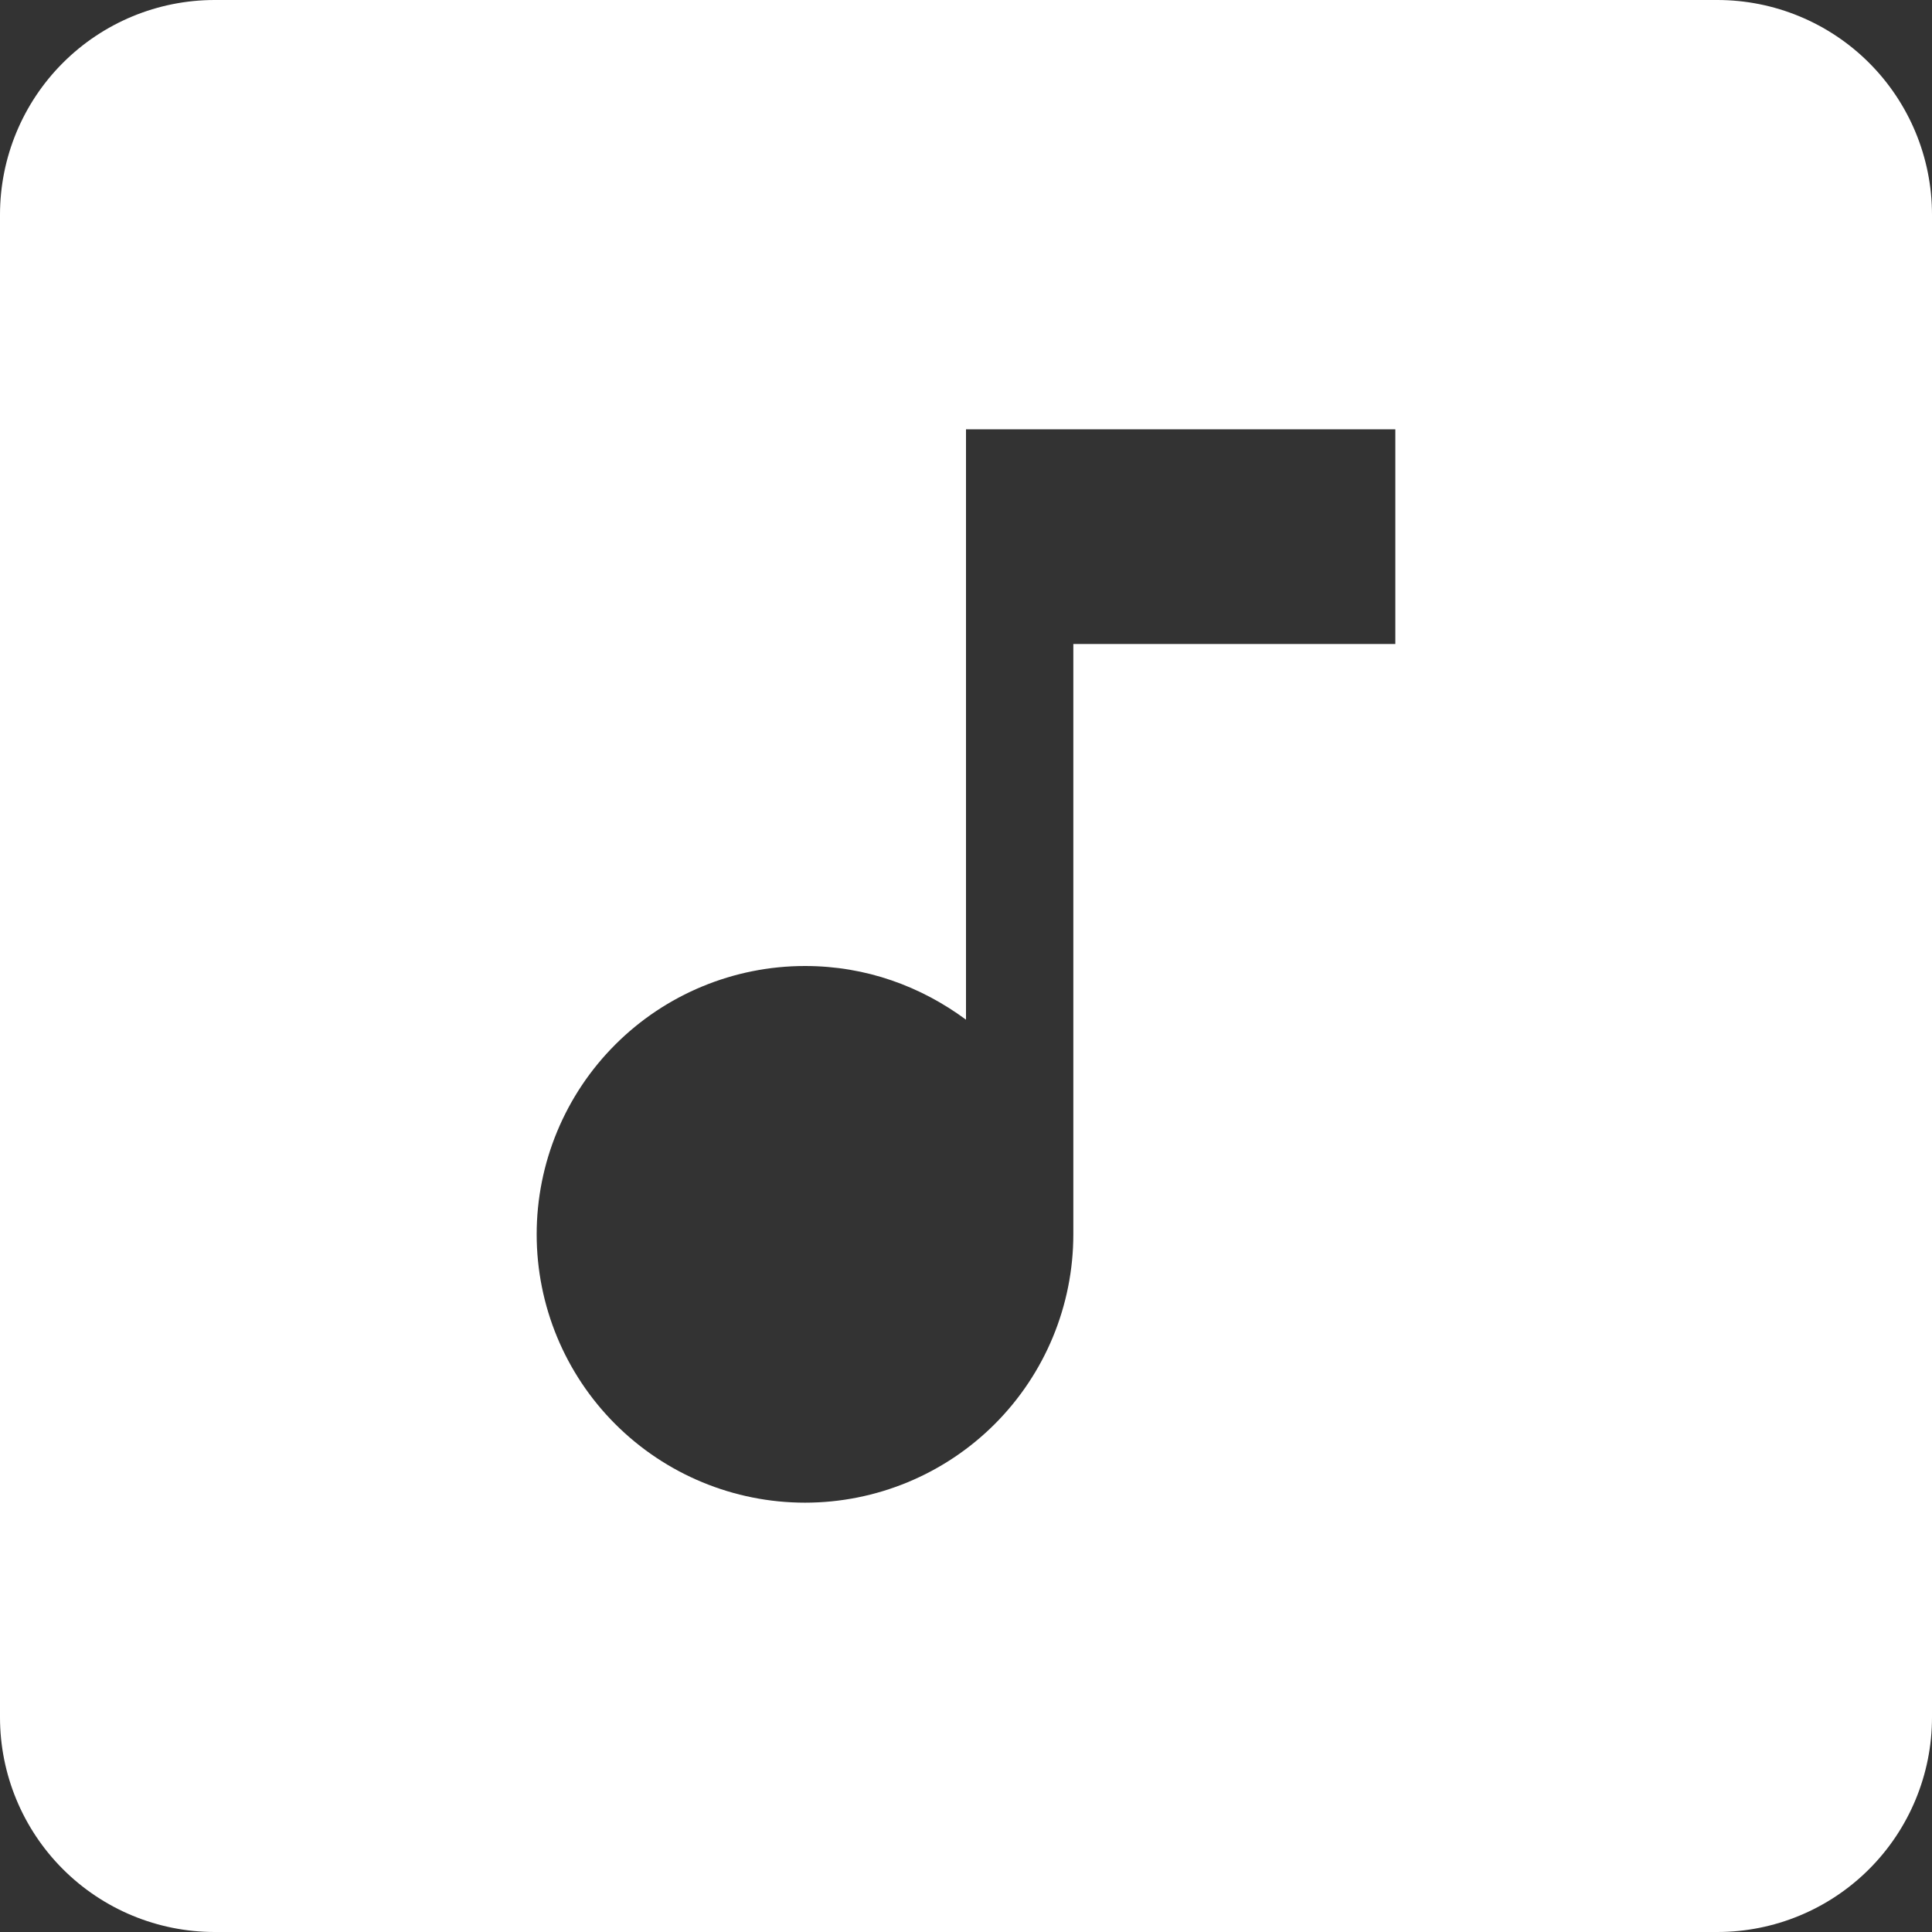 <svg width="222" height="222" viewBox="0 0 222 222" fill="none" xmlns="http://www.w3.org/2000/svg">
<rect x="0" y="0" width="222" height="222" fill="#333333" stroke="none"/>
<path d="M160.333 74H123.333V141.833C123.333 150.011 120.085 157.853 114.302 163.636C108.52 169.418 100.678 172.667 92.5 172.667C84.323 172.667 76.48 169.418 70.698 163.636C64.915 157.853 61.667 150.011 61.667 141.833C61.667 133.656 64.915 125.813 70.698 120.031C76.48 114.248 84.323 111 92.5 111C99.53 111 105.82 113.343 111 117.167V49.333H160.333V74ZM197.333 0H24.667C18.125 0 11.851 2.599 7.225 7.225C2.599 11.851 0 18.125 0 24.667V197.333C0 203.875 2.599 210.149 7.225 214.775C11.851 219.401 18.125 222 24.667 222H197.333C203.875 222 210.149 219.401 214.775 214.775C219.401 210.149 222 203.875 222 197.333V24.667C222 18.125 219.401 11.851 214.775 7.225C210.149 2.599 203.875 0 197.333 0Z" fill="white"/>
</svg>
